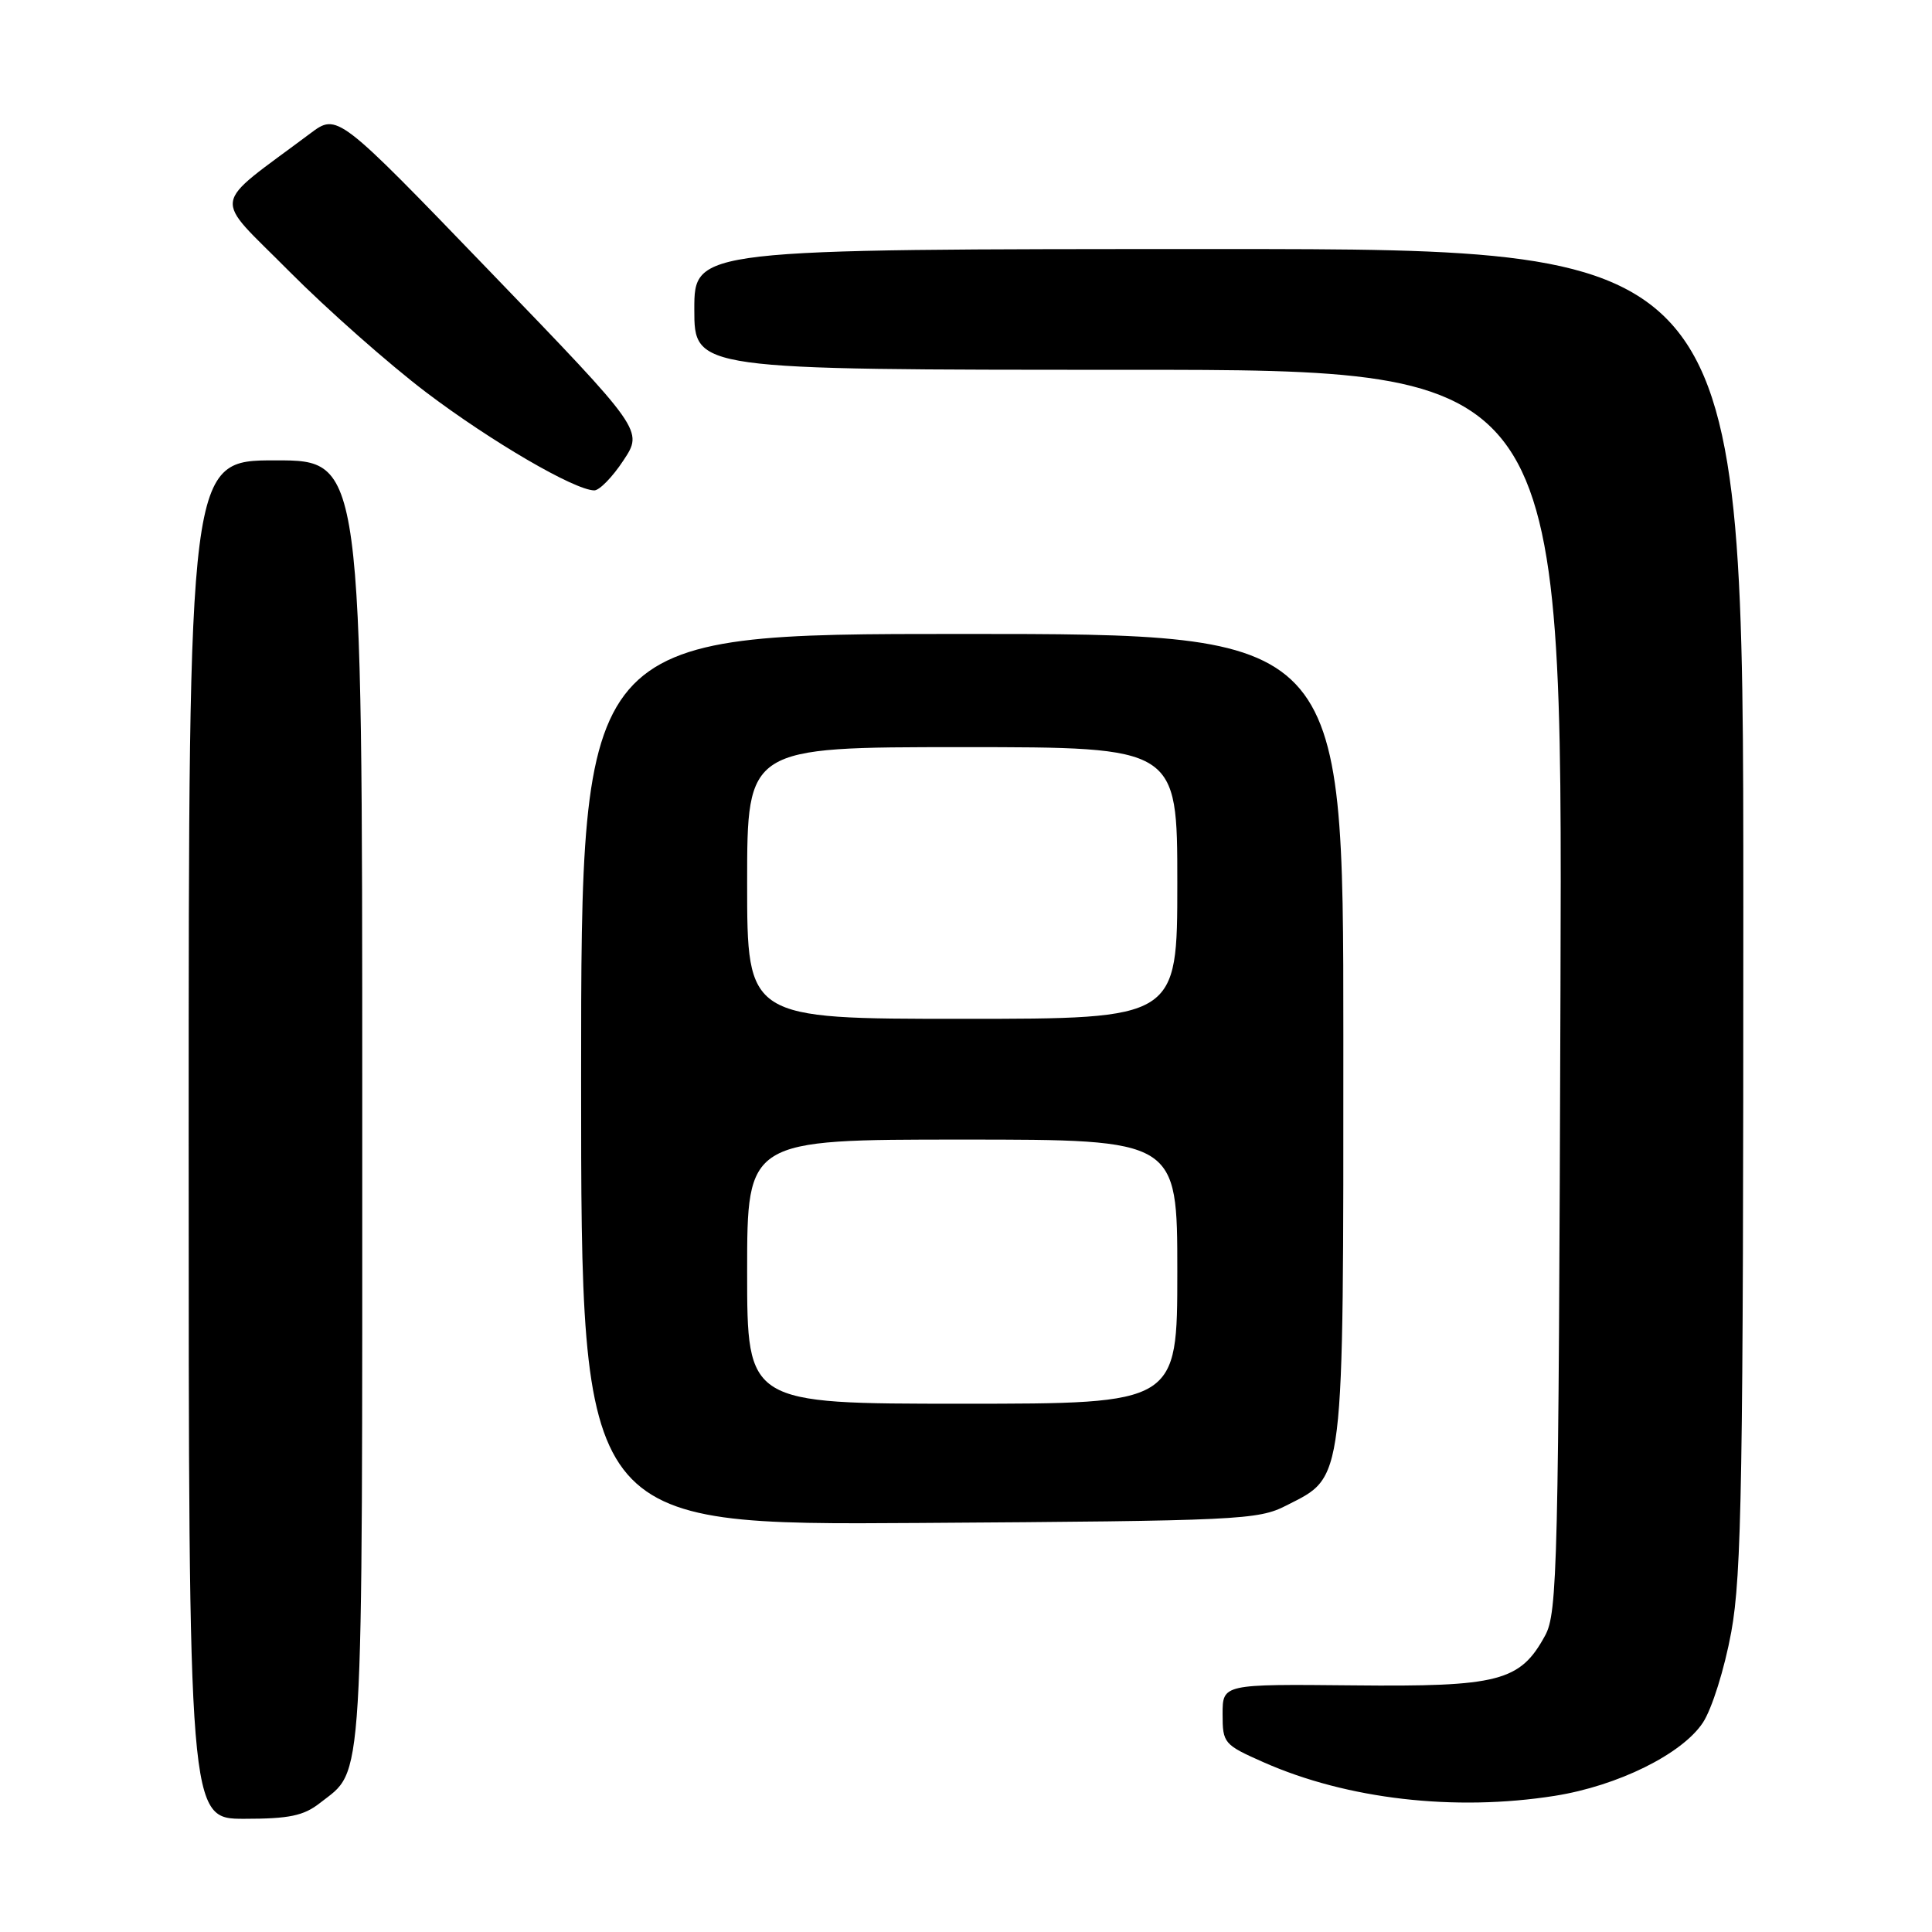<?xml version="1.0" encoding="UTF-8" standalone="no"?>
<!DOCTYPE svg PUBLIC "-//W3C//DTD SVG 1.1//EN" "http://www.w3.org/Graphics/SVG/1.1/DTD/svg11.dtd" >
<svg xmlns="http://www.w3.org/2000/svg" xmlns:xlink="http://www.w3.org/1999/xlink" version="1.1" viewBox="0 0 256 256">
 <g >
 <path fill="currentColor"
d=" M 42.39 238.91 C 48.27 234.29 48.00 238.68 48.00 146.05 C 48.00 61.00 48.00 61.00 36.50 61.00 C 25.00 61.00 25.00 61.00 25.00 151.00 C 25.00 241.00 25.00 241.00 32.37 241.00 C 38.32 241.00 40.24 240.60 42.39 238.91 Z  M 206.00 237.96 C 214.36 236.64 222.88 232.43 225.64 228.26 C 226.84 226.44 228.50 221.16 229.40 216.26 C 230.79 208.64 231.00 196.11 231.00 120.25 C 231.00 33.00 231.00 33.00 161.50 33.00 C 92.00 33.00 92.00 33.00 92.00 41.00 C 92.00 49.00 92.00 49.00 149.52 49.00 C 207.05 49.00 207.05 49.00 206.77 131.25 C 206.52 207.69 206.38 213.73 204.73 216.73 C 201.42 222.80 198.61 223.52 179.25 223.32 C 162.00 223.15 162.00 223.15 162.00 227.13 C 162.00 230.99 162.17 231.18 167.43 233.51 C 178.50 238.41 192.74 240.05 206.00 237.96 Z  M 170.42 199.50 C 178.22 195.52 178.00 197.36 178.00 137.27 C 178.00 84.00 178.00 84.00 127.50 84.00 C 77.00 84.00 77.00 84.00 77.00 143.05 C 77.00 202.10 77.00 202.10 121.75 201.80 C 164.20 201.52 166.70 201.40 170.42 199.50 Z  M 82.60 61.02 C 85.24 57.04 85.24 57.04 64.97 36.02 C 44.70 14.99 44.70 14.99 41.10 17.69 C 27.76 27.68 28.08 25.62 38.31 35.94 C 43.37 41.03 51.55 48.26 56.50 52.01 C 65.09 58.51 76.10 64.93 78.74 64.98 C 79.42 64.99 81.16 63.21 82.60 61.02 Z  M 99.00 168.50 C 99.00 151.00 99.00 151.00 127.50 151.00 C 156.00 151.00 156.00 151.00 156.00 168.50 C 156.00 186.00 156.00 186.00 127.50 186.00 C 99.00 186.00 99.00 186.00 99.00 168.50 Z  M 99.00 117.00 C 99.00 99.00 99.00 99.00 127.50 99.00 C 156.00 99.00 156.00 99.00 156.00 117.00 C 156.00 135.00 156.00 135.00 127.50 135.00 C 99.00 135.00 99.00 135.00 99.00 117.00 Z "/>
</g>
</svg>